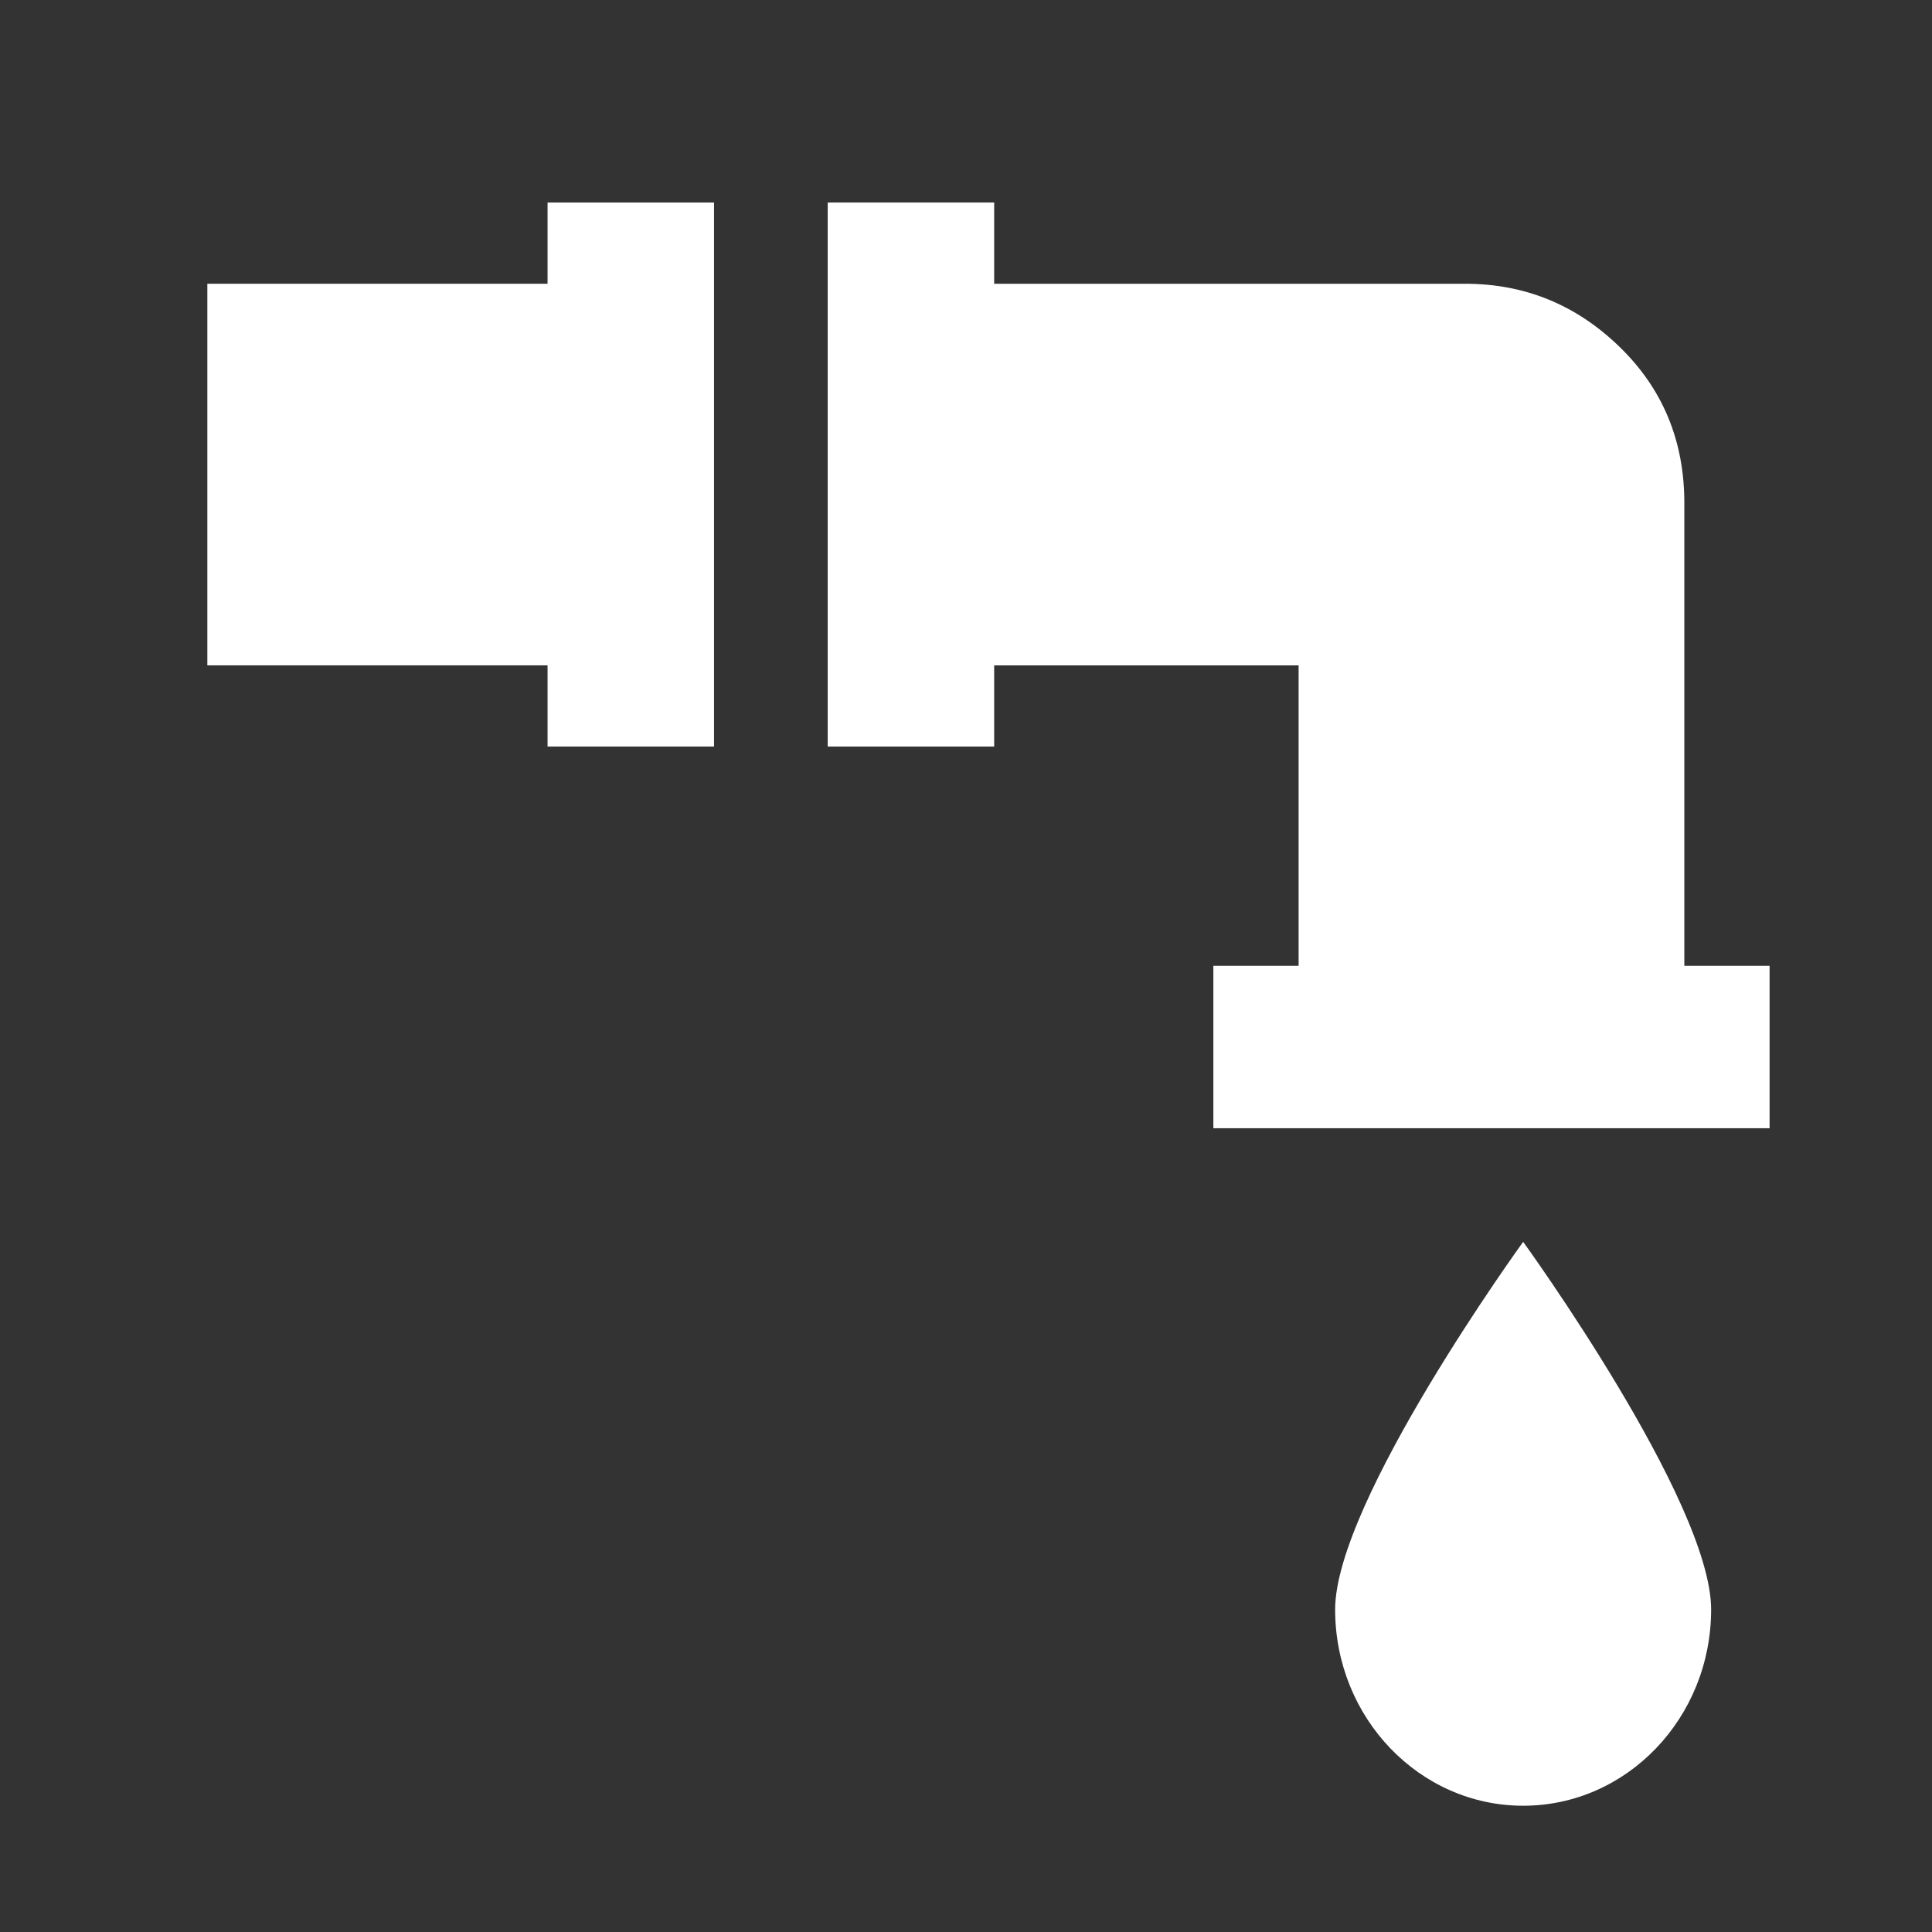 <svg width="31" height="31" viewBox="0 0 31 31" fill="none" xmlns="http://www.w3.org/2000/svg">
<rect x="0" y="0" width="31" height="31" fill="#333333" stroke="none"/>
<path d="M8.786 11.979V10.676H3.327V4.553H8.786V3.25H11.457V11.979H8.786Z" fill="white"/>
<path d="M27.026 15.497V8.071C27.026 7.072 26.679 6.236 25.984 5.563C25.289 4.889 24.464 4.553 23.508 4.553H15.952V3.25H13.281V11.979H15.952V10.676H20.837V15.497H19.469V18.103H28.394V15.497H27.026Z" fill="white"/>
<path d="M21.423 25.825C21.423 27.564 22.776 28.974 24.44 28.974C26.106 28.974 27.456 27.564 27.456 25.825C27.456 24.087 24.44 19.926 24.44 19.926C24.44 19.926 21.423 24.087 21.423 25.825Z" fill="white"/>
</svg>
